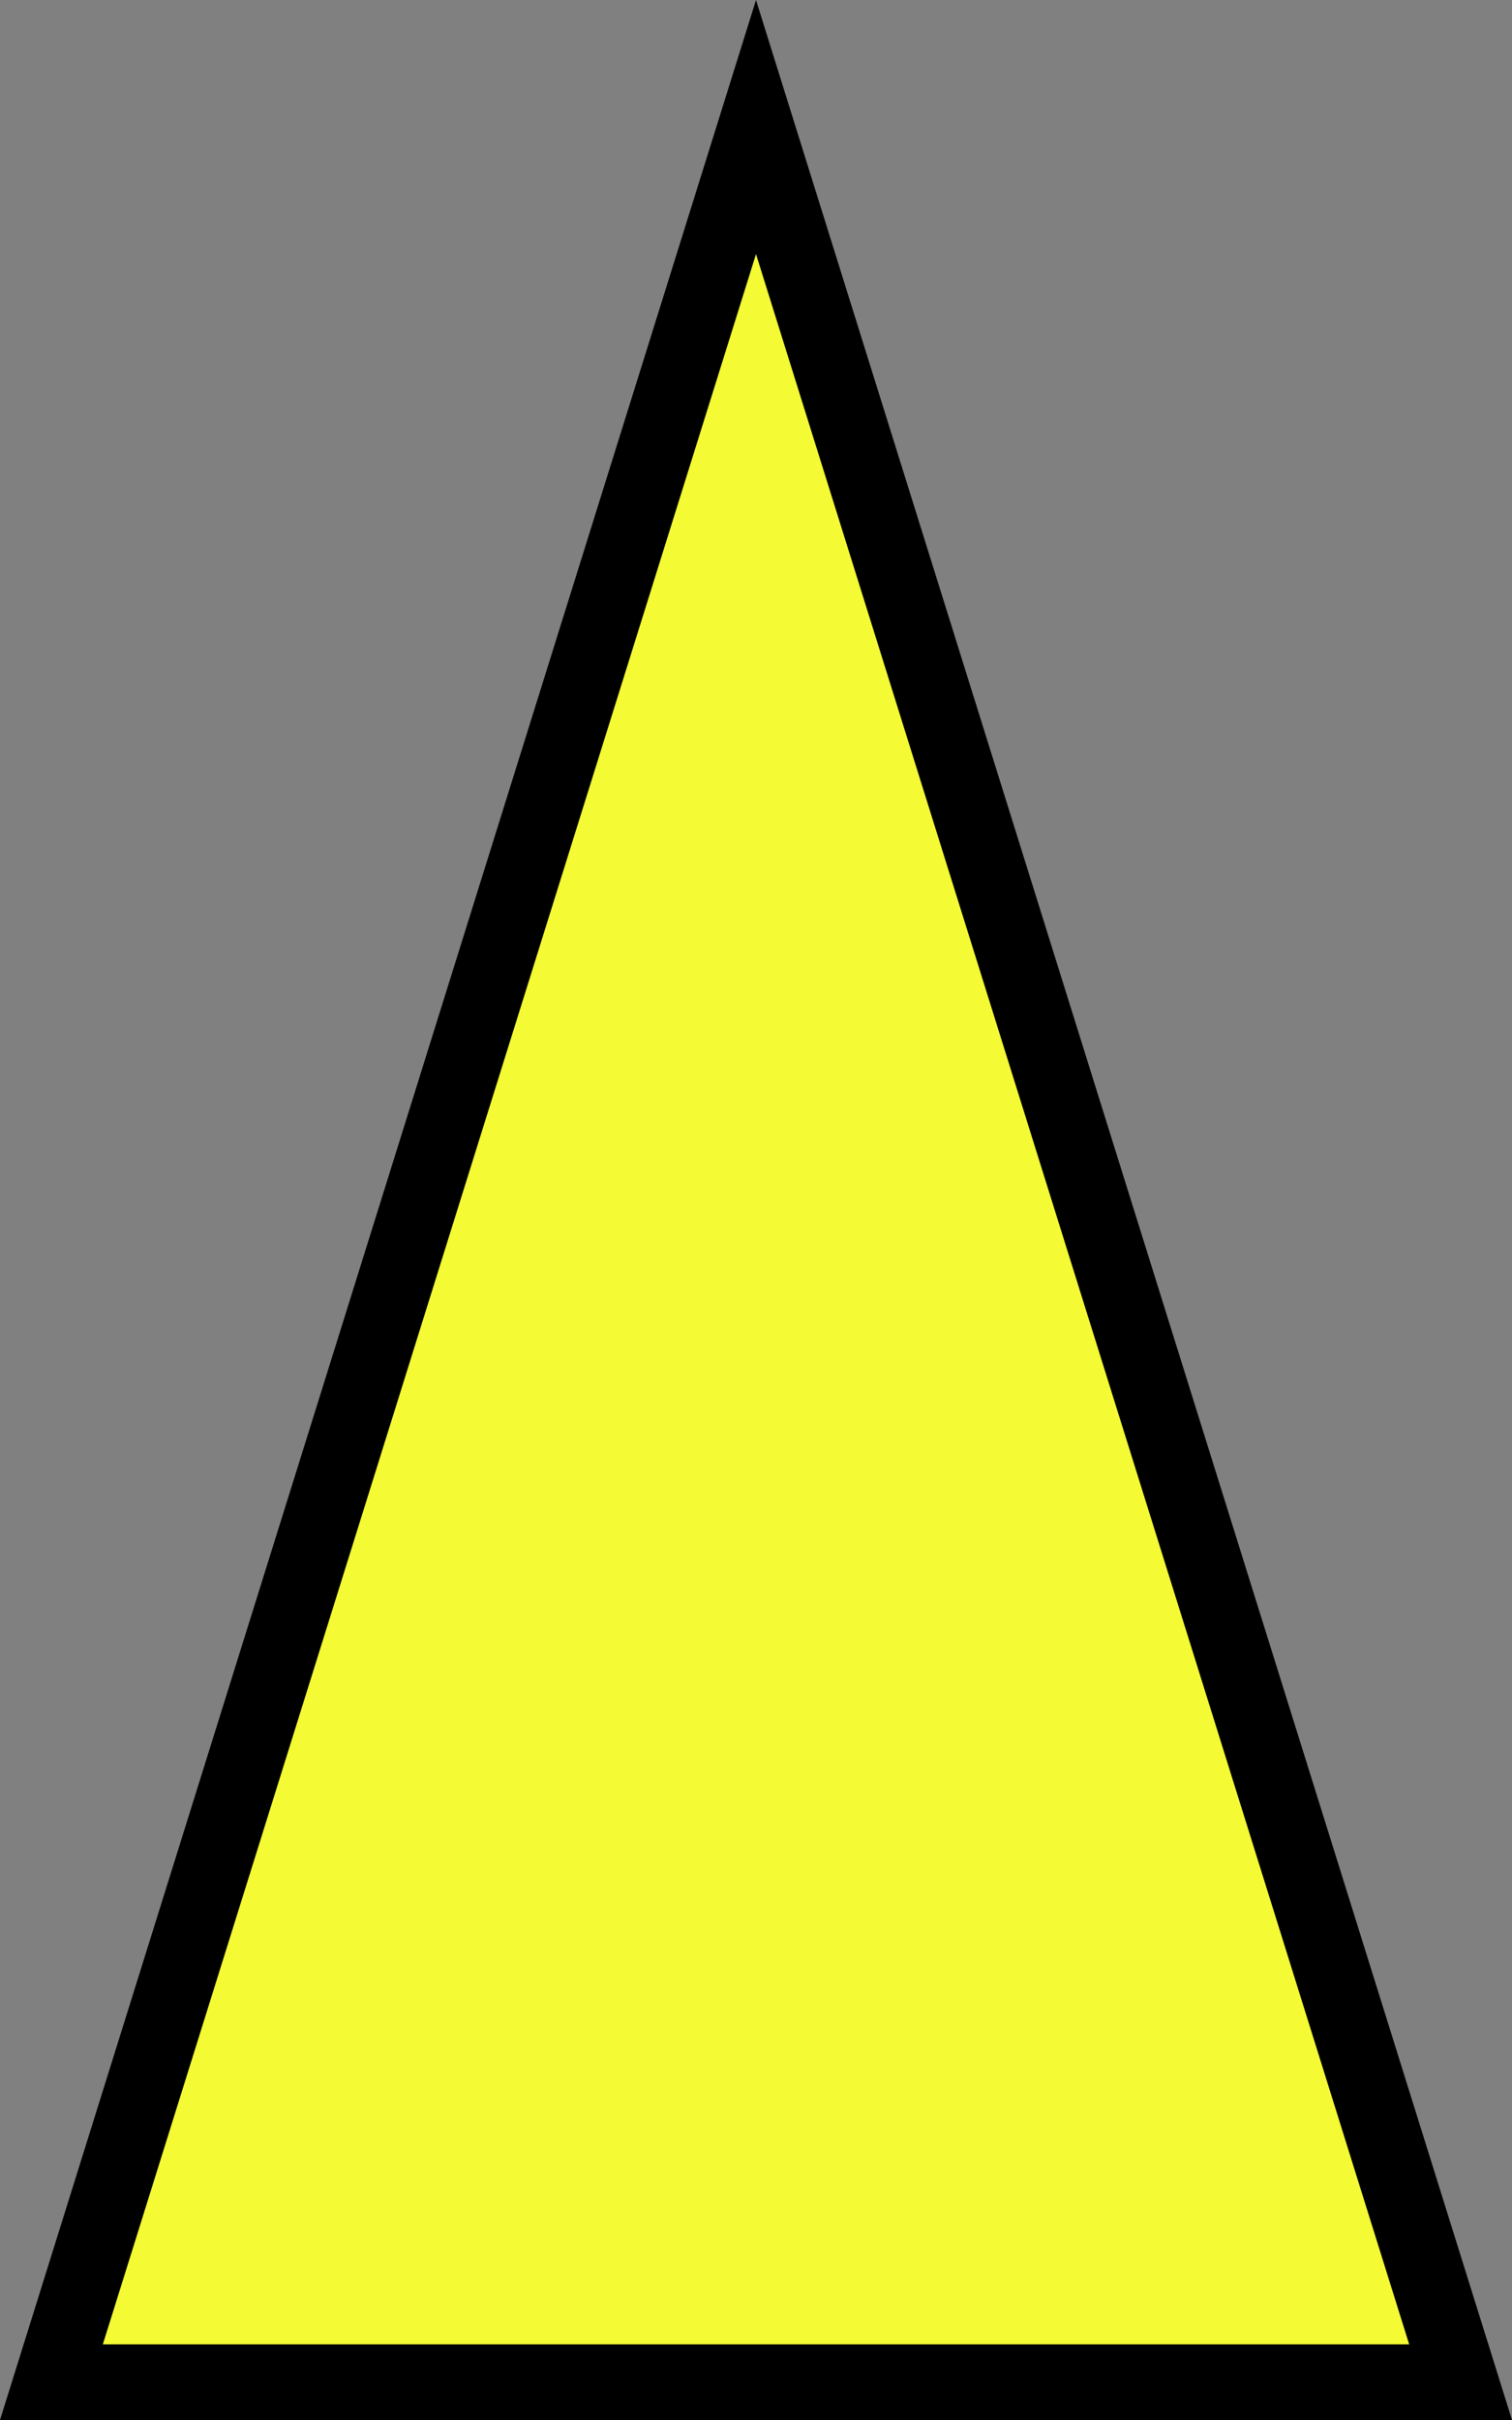 <svg xmlns="http://www.w3.org/2000/svg" viewBox="0 0 10 16"><rect x="0" y="0" width="10" height="16" fill="#808080" stroke="none"/><defs><style>.cls-1{fill:#f4fb34;fill-rule:evenodd;}</style></defs><g id="图层_2" data-name="图层 2"><g id="图层_1-2" data-name="图层 1"><polygon class="cls-1" points="0.34 15.75 5 0.84 9.66 15.75 0.34 15.75"/><path d="M5,1.68,9.32,15.5H.68L5,1.68M5,0,0,16H10L5,0Z"/></g></g></svg>